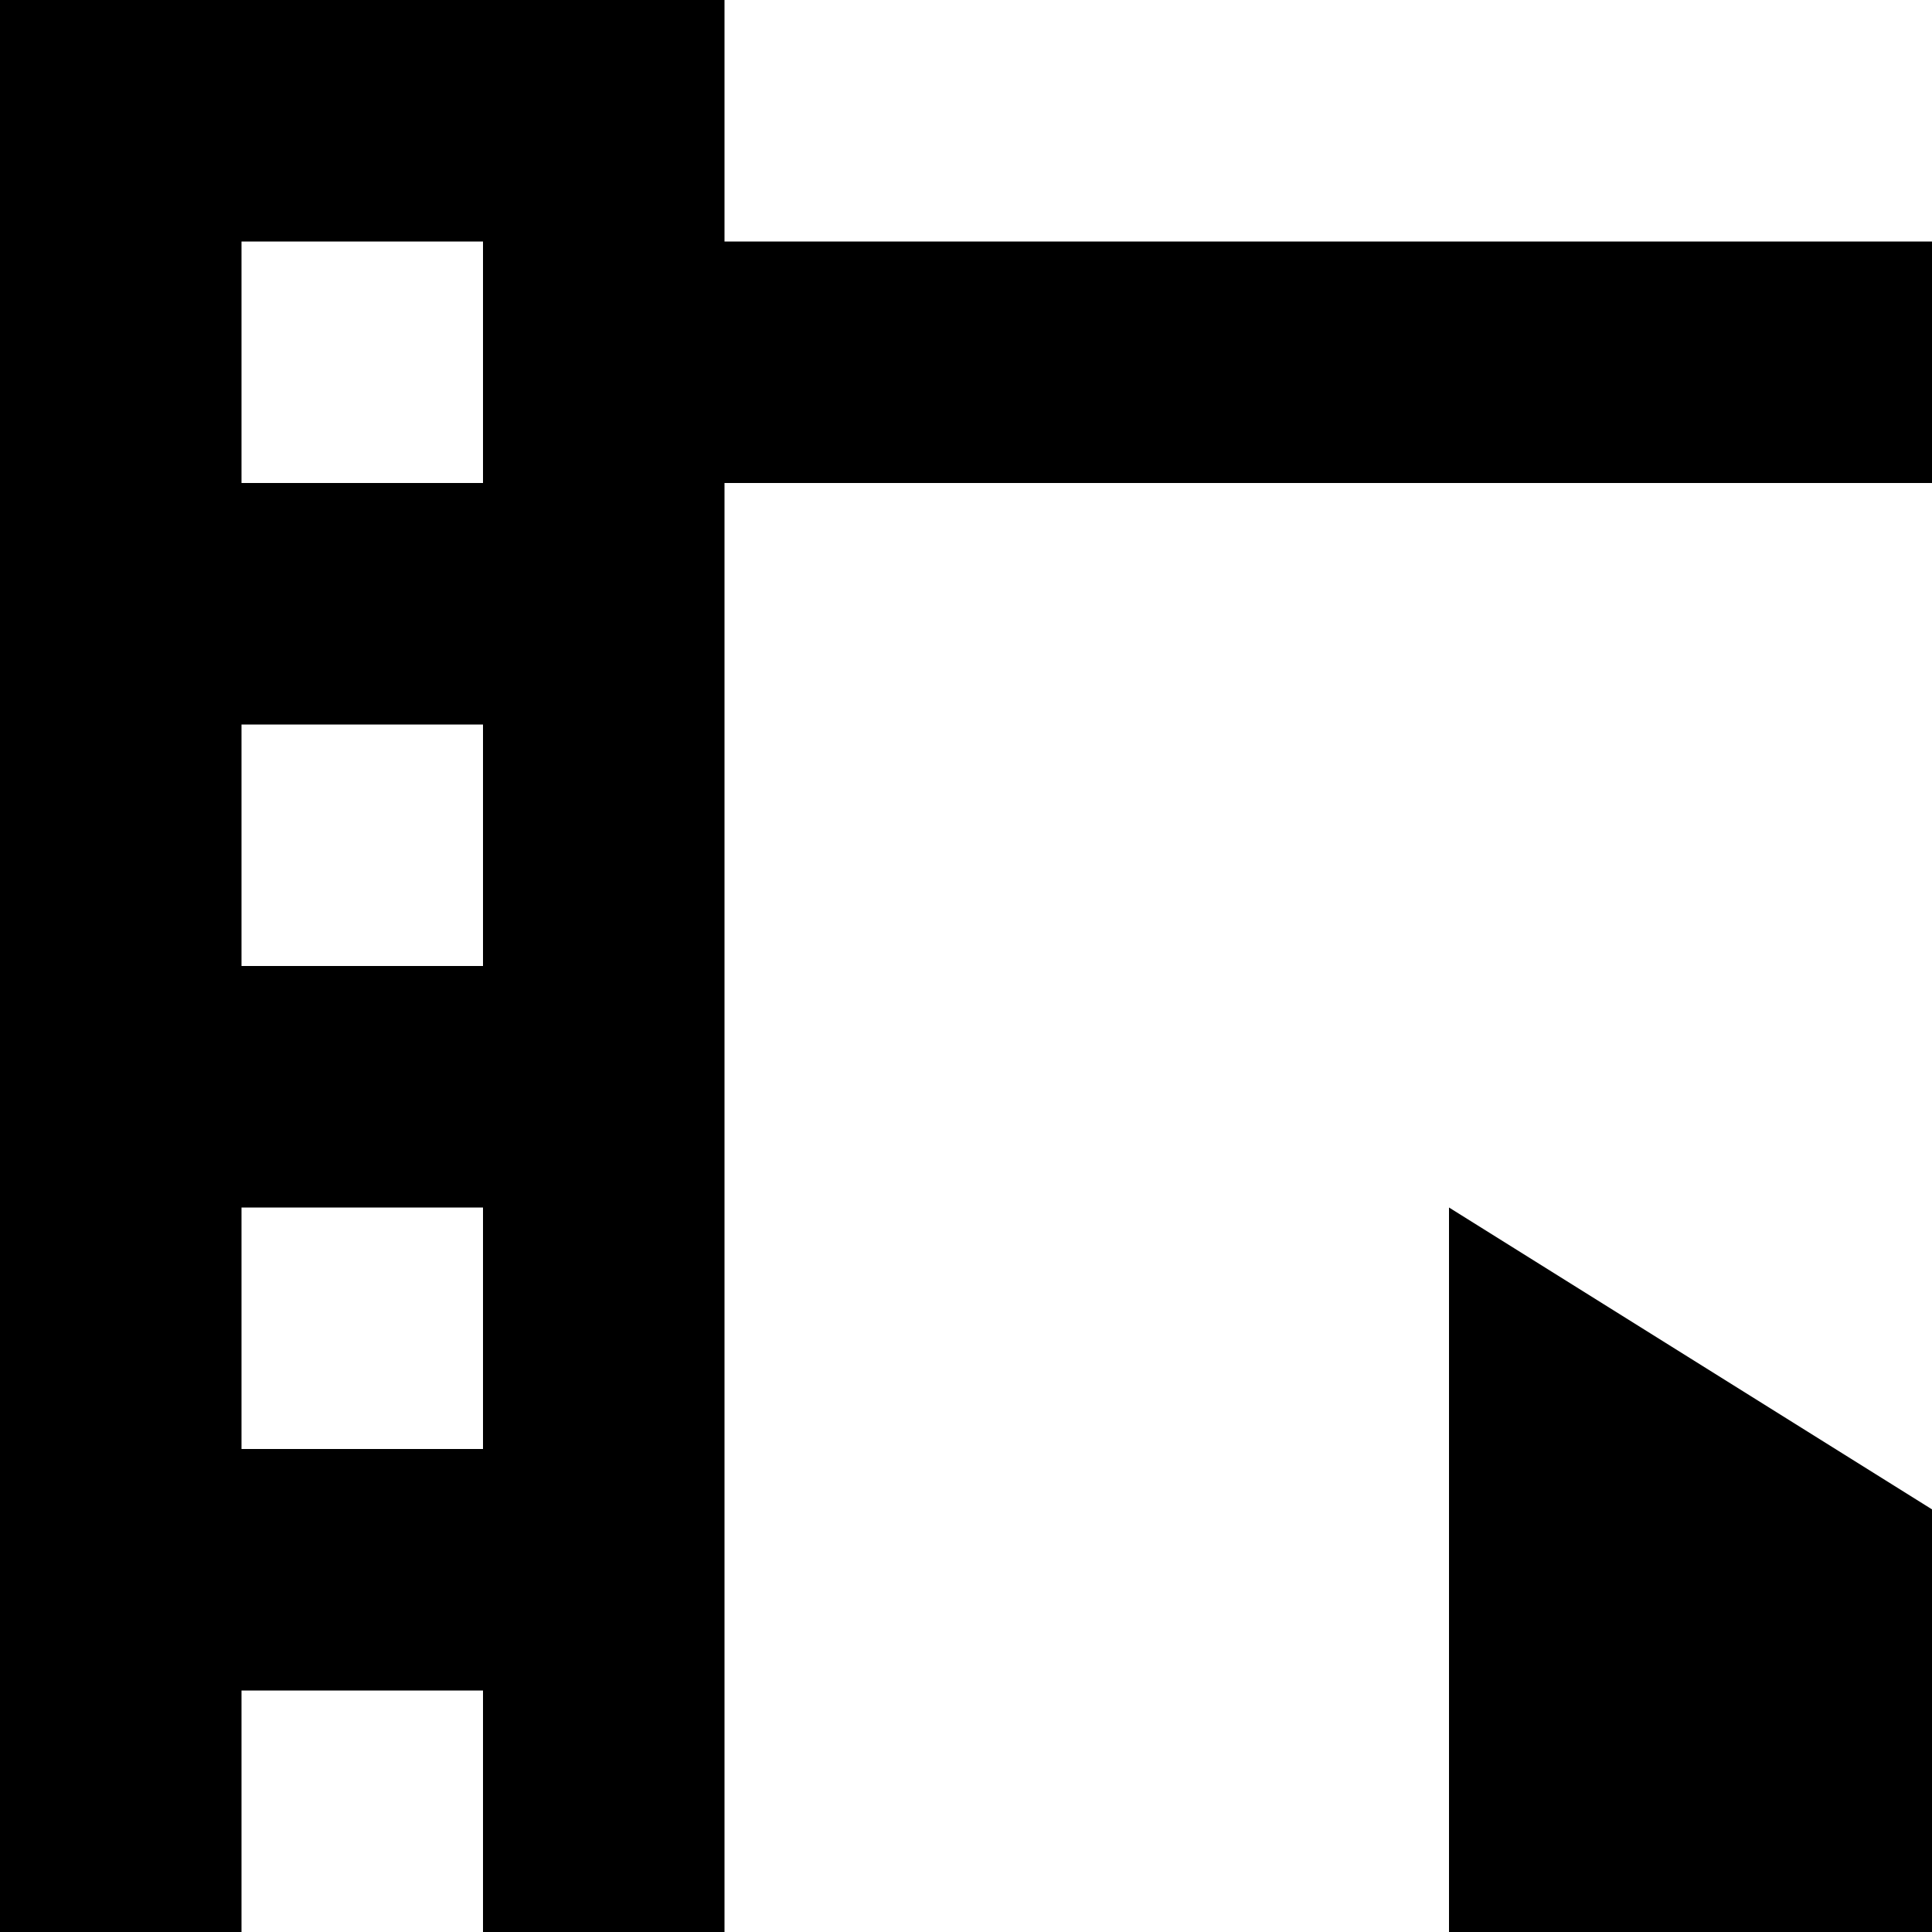 <svg xmlns="http://www.w3.org/2000/svg" version="1.1" viewBox="0 0 512 512" fill="currentColor"><path fill="currentColor" d="M832 960v-64H192v64H0V0h192v64h640V0h192v960zM128 64H64v64h64zm0 128H64v64h64zm0 128H64v64h64zm0 128H64v64h64zm0 128H64v64h64zm0 128H64v64h64zm0 128H64v64h64zm704-704H192v704h640zm128-64h-64v64h64zm0 128h-64v64h64zm0 128h-64v64h64zm0 128h-64v64h64zm0 128h-64v64h64zm0 128h-64v64h64zm0 128h-64v64h64zM384 640V320l256 160z"/></svg>